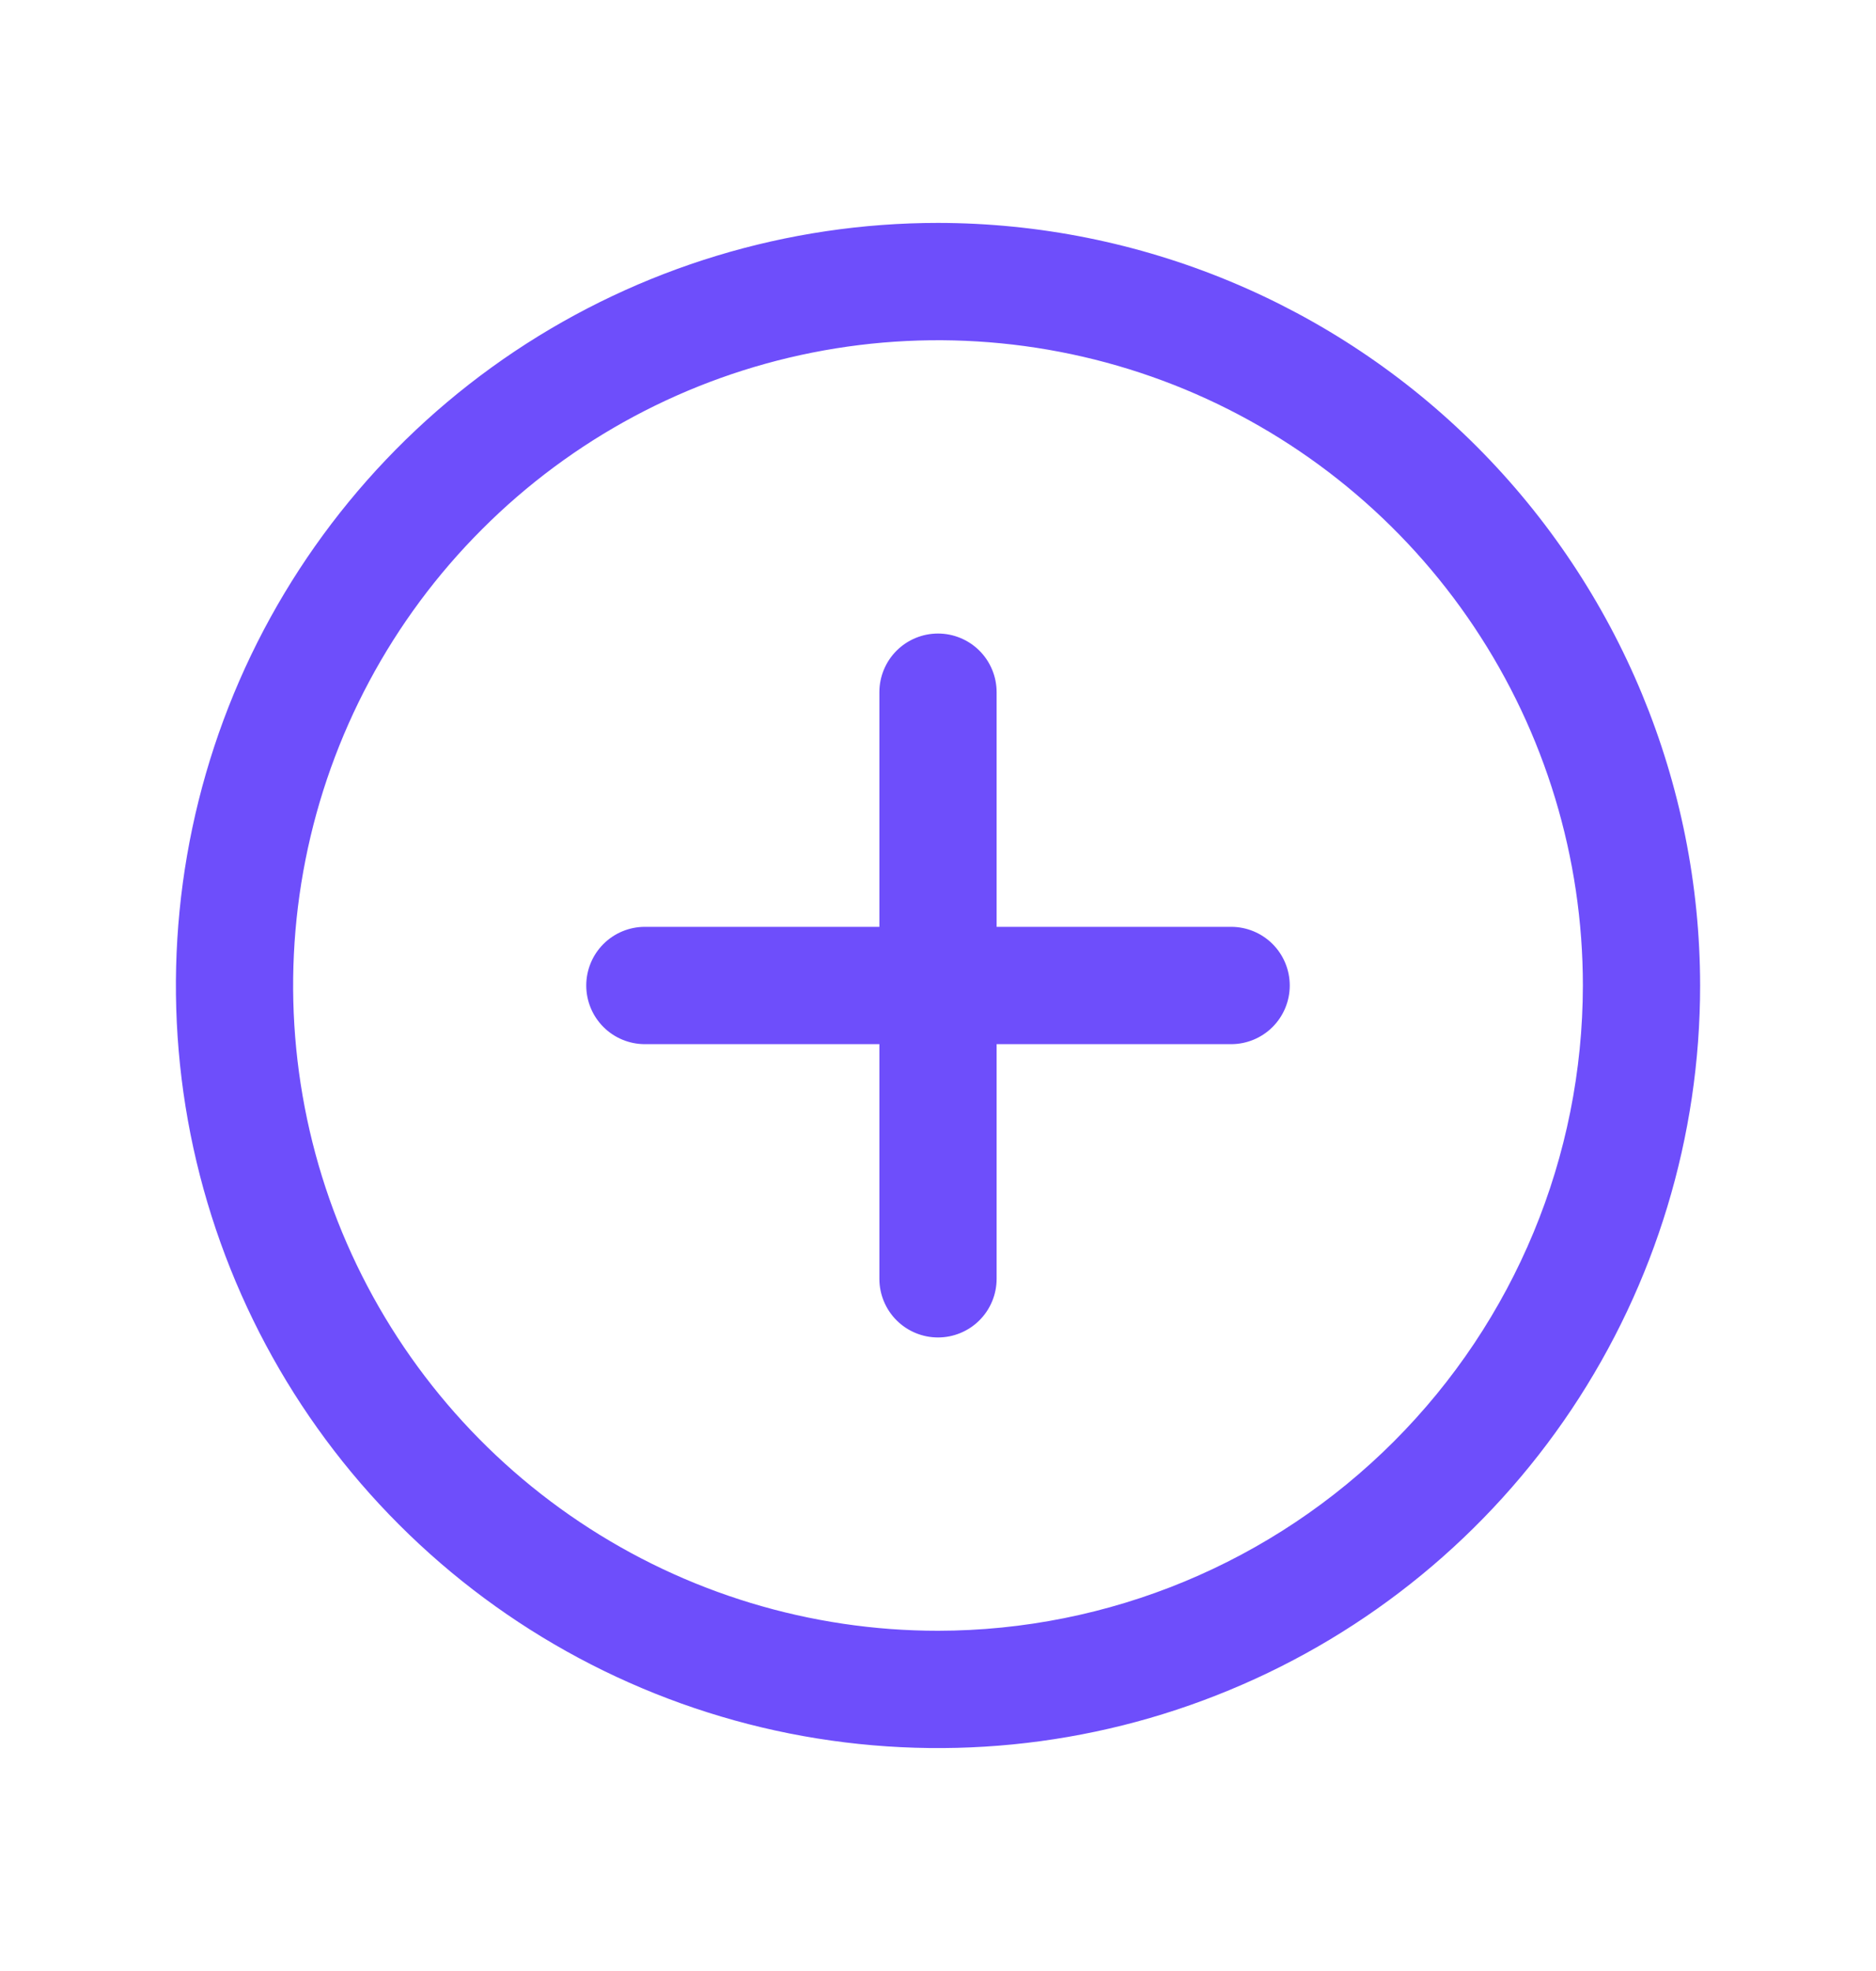 <svg xmlns="http://www.w3.org/2000/svg" width="20" height="21" viewBox="0 0 20 21" fill="none">
    <path d="M10 2.375C8.393 2.375 6.822 2.852 5.486 3.744C4.15 4.637 3.108 5.906 2.493 7.391C1.879 8.875 1.718 10.509 2.031 12.085C2.345 13.661 3.118 15.109 4.255 16.245C5.391 17.381 6.839 18.155 8.415 18.469C9.991 18.782 11.625 18.622 13.109 18.006C14.594 17.392 15.863 16.35 16.756 15.014C17.648 13.678 18.125 12.107 18.125 10.5C18.123 8.346 17.266 6.281 15.743 4.757C14.22 3.234 12.154 2.377 10 2.375ZM10 17.375C8.64 17.375 7.311 16.972 6.18 16.216C5.05 15.461 4.169 14.387 3.648 13.131C3.128 11.875 2.992 10.492 3.257 9.159C3.522 7.825 4.177 6.6 5.139 5.639C6.1 4.677 7.325 4.022 8.659 3.757C9.992 3.492 11.375 3.628 12.631 4.148C13.887 4.669 14.961 5.55 15.716 6.68C16.472 7.811 16.875 9.14 16.875 10.5C16.873 12.323 16.148 14.07 14.859 15.359C13.57 16.648 11.823 17.373 10 17.375ZM13.75 10.5C13.75 10.666 13.684 10.825 13.567 10.942C13.45 11.059 13.291 11.125 13.125 11.125H10.625V13.625C10.625 13.791 10.559 13.95 10.442 14.067C10.325 14.184 10.166 14.25 10 14.25C9.834 14.25 9.675 14.184 9.558 14.067C9.441 13.95 9.375 13.791 9.375 13.625V11.125H6.875C6.709 11.125 6.55 11.059 6.433 10.942C6.316 10.825 6.25 10.666 6.25 10.5C6.25 10.334 6.316 10.175 6.433 10.058C6.55 9.941 6.709 9.875 6.875 9.875H9.375V7.375C9.375 7.209 9.441 7.05 9.558 6.933C9.675 6.816 9.834 6.75 10 6.75C10.166 6.75 10.325 6.816 10.442 6.933C10.559 7.05 10.625 7.209 10.625 7.375V9.875H13.125C13.291 9.875 13.45 9.941 13.567 10.058C13.684 10.175 13.75 10.334 13.75 10.5Z" fill="#6E4EFB"/>
</svg>